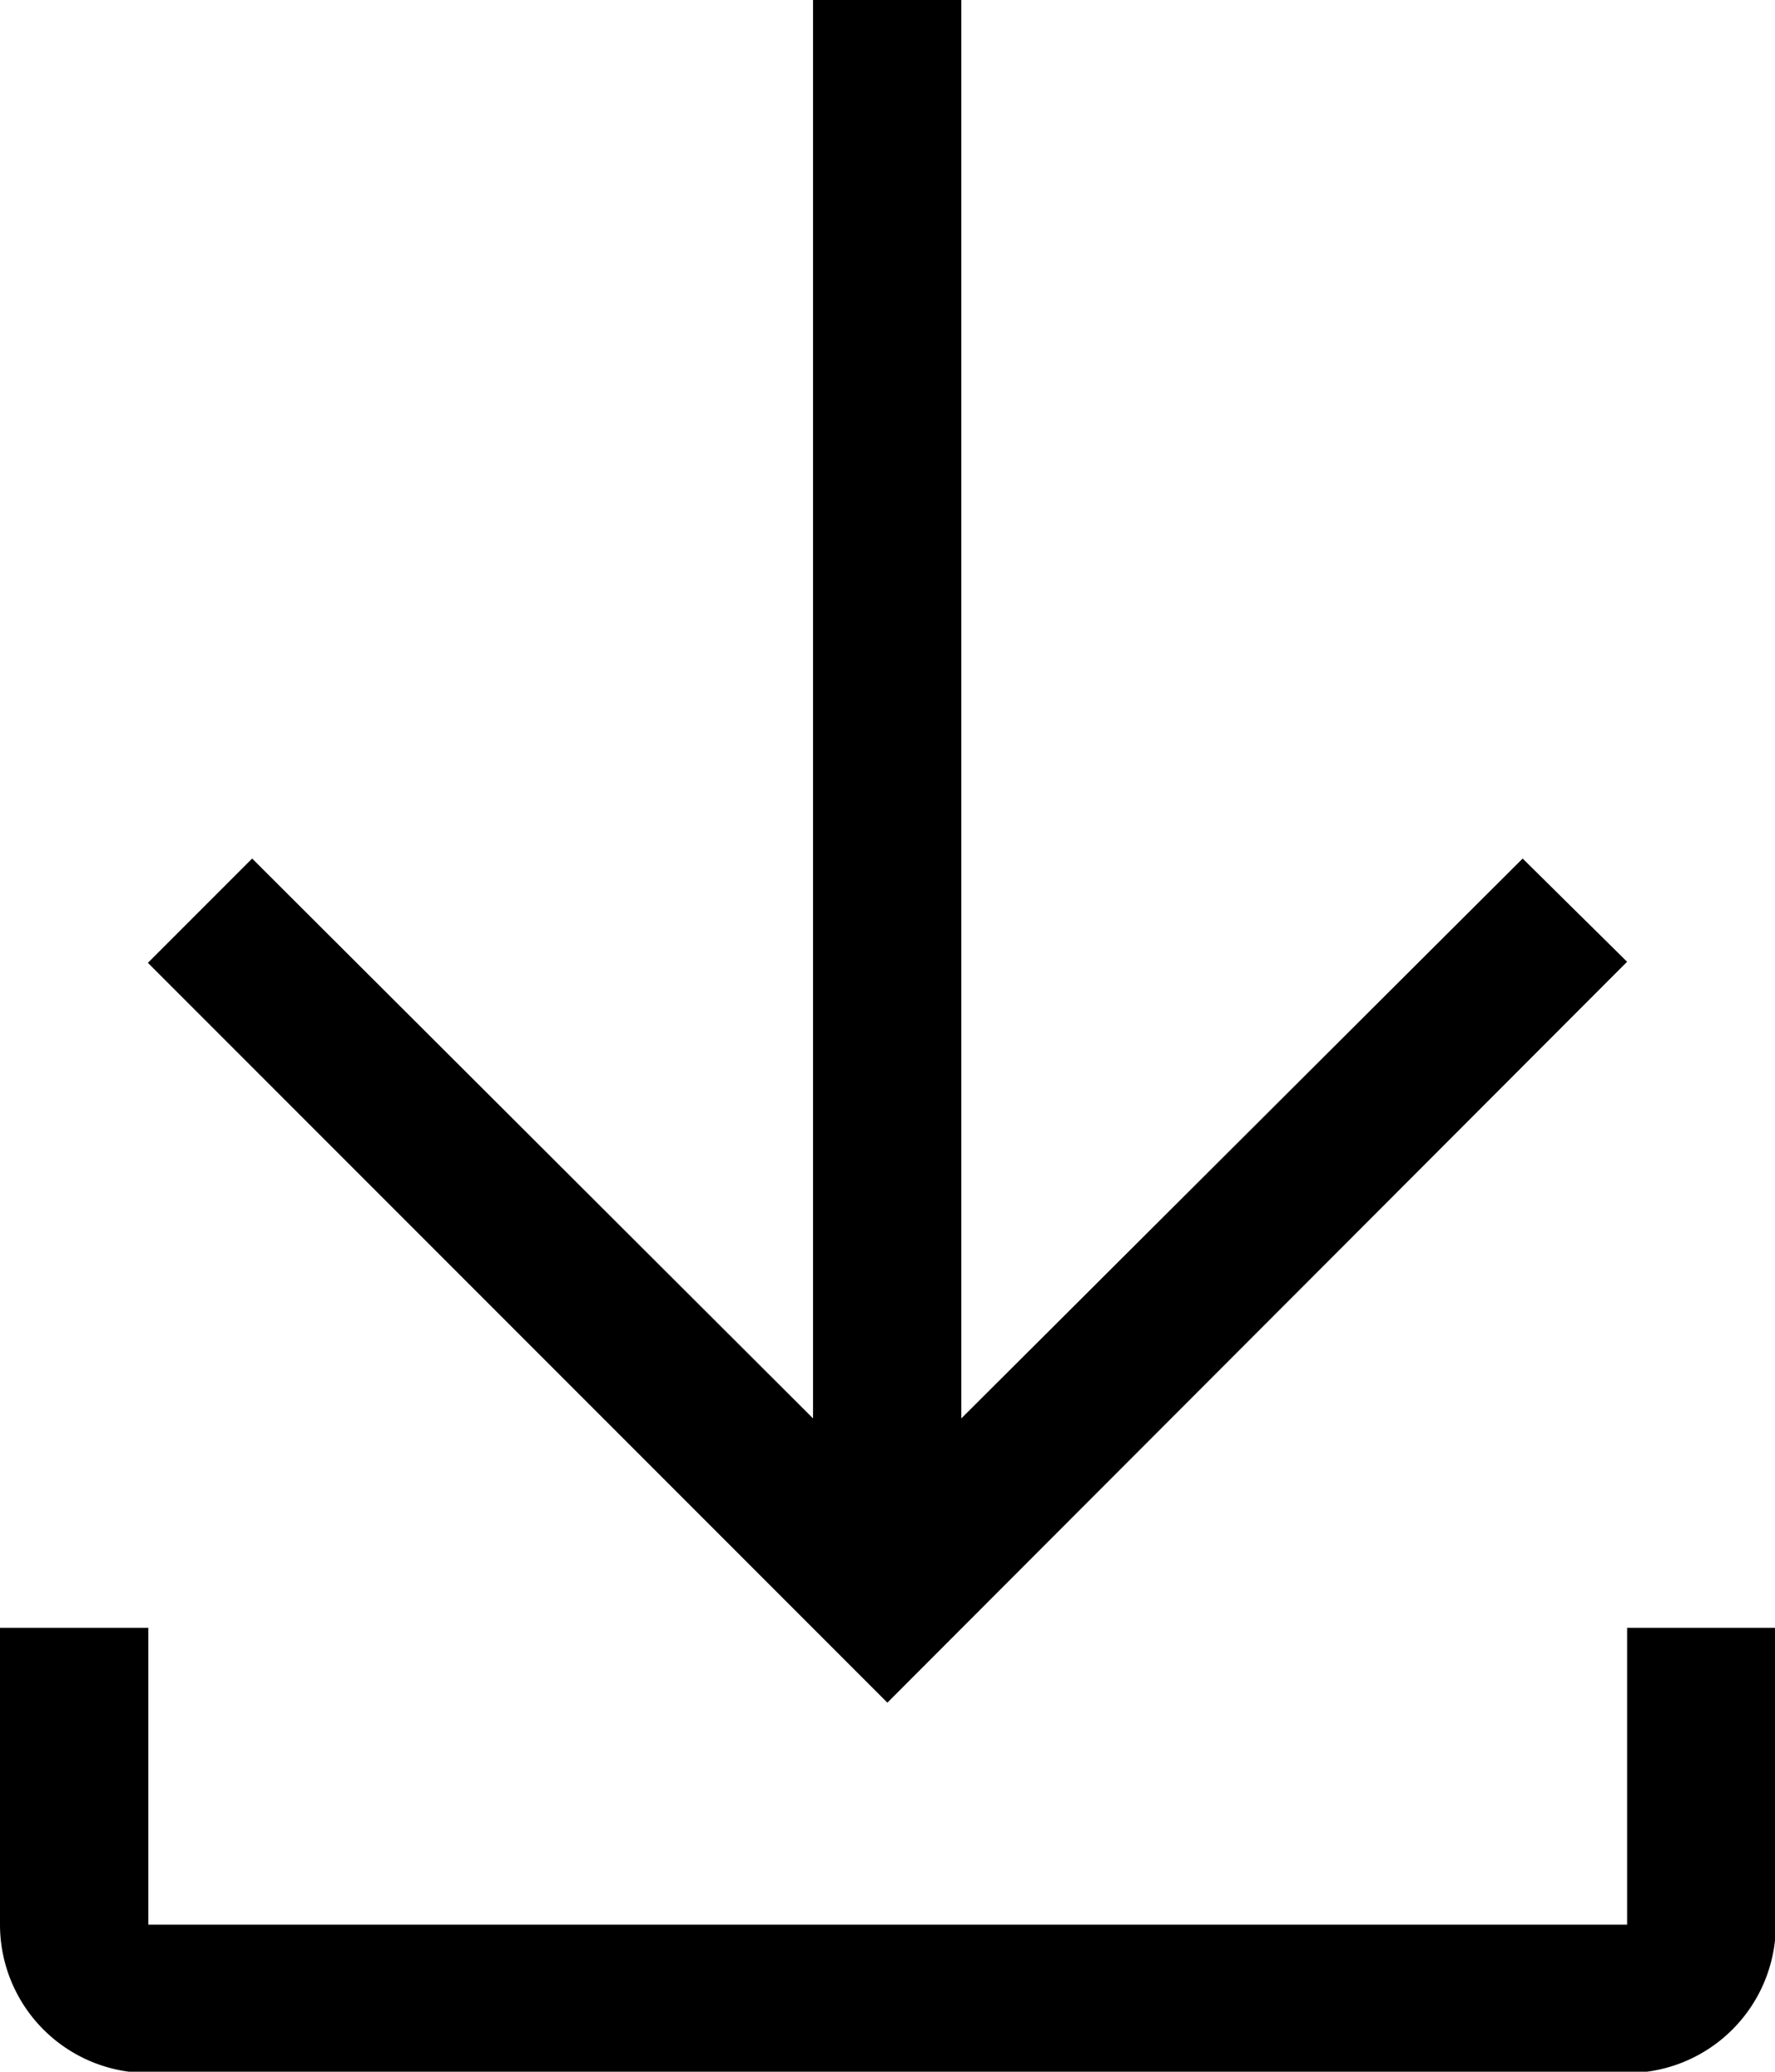 <svg xmlns="http://www.w3.org/2000/svg" width="8.377" height="9.773" viewBox="0 0 8.377 9.773">
  <g id="download" transform="translate(-4.5 -2.25)">
    <path id="Path_235" data-name="Path 235" d="M13.731,6.787,13.238,6.3,10.589,8.941V2.25h-.7V8.941L7.242,6.3l-.492.492,3.49,3.49Z" transform="translate(-1.552)"/>
    <path id="Path_236" data-name="Path 236" d="M12.179,27v1.4H5.2V27H4.5v1.4a.7.7,0,0,0,.7.7h6.981a.7.7,0,0,0,.7-.7V27Z" transform="translate(0 -17.071)"/>
  </g>
</svg>
